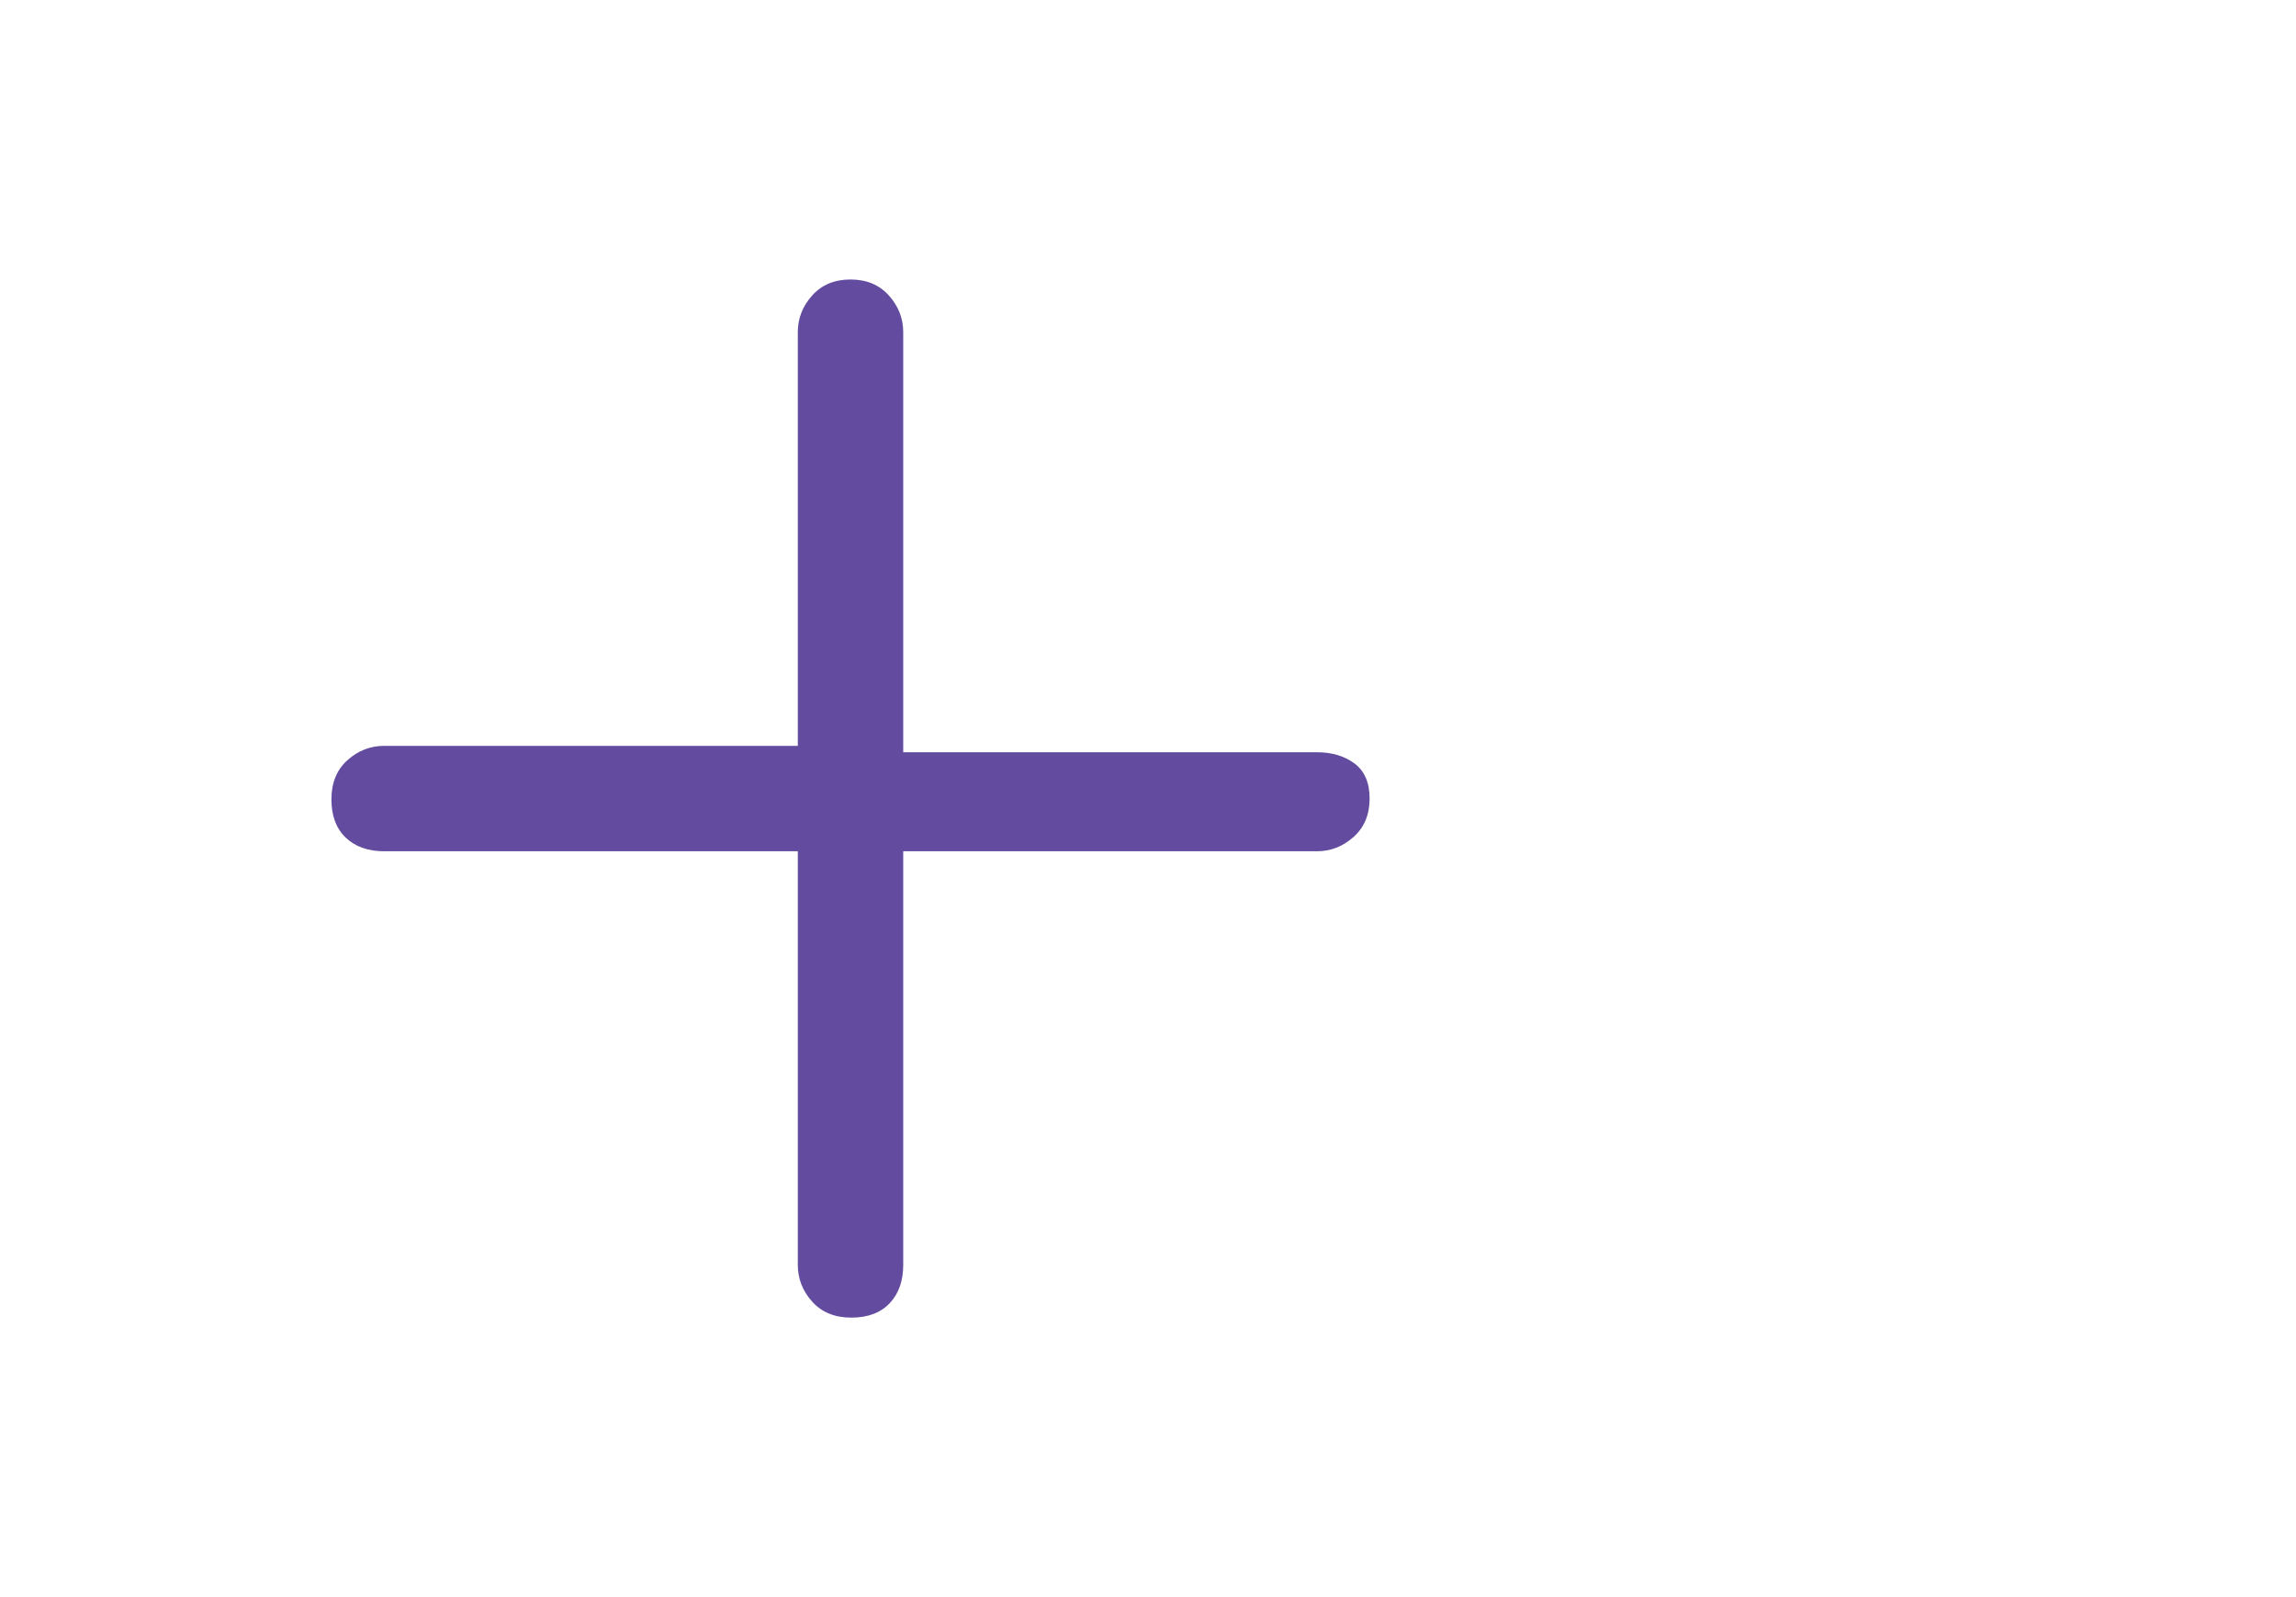 <svg width="23" height="16" viewBox="0 0 23 16" fill="none" xmlns="http://www.w3.org/2000/svg">
<g clip-path="url(#clip0_1_988)">
<path d="M13.192 7.536H9.048V3.328C9.048 3.189 9 3.067 8.904 2.96C8.808 2.853 8.68 2.8 8.52 2.8C8.36 2.8 8.232 2.853 8.136 2.96C8.04 3.067 7.992 3.189 7.992 3.328V7.472H3.848C3.709 7.472 3.587 7.52 3.48 7.616C3.373 7.712 3.32 7.843 3.32 8.008C3.32 8.173 3.368 8.301 3.464 8.392C3.56 8.483 3.688 8.528 3.848 8.528H7.992V12.672C7.992 12.811 8.04 12.933 8.136 13.04C8.232 13.147 8.363 13.2 8.528 13.2C8.693 13.2 8.821 13.152 8.912 13.056C9.003 12.96 9.048 12.832 9.048 12.672V8.528H13.192C13.331 8.528 13.453 8.48 13.56 8.384C13.667 8.288 13.72 8.16 13.72 8C13.72 7.84 13.669 7.723 13.568 7.648C13.467 7.573 13.341 7.536 13.192 7.536Z" fill="#634C9F"/>
</g>
<defs>
<clipPath id="clip0_1_988">
<rect width="16" height="16" fill="white" transform="matrix(1 0 0 -1 3.19 16)"/>
</clipPath>
</defs>
</svg>
